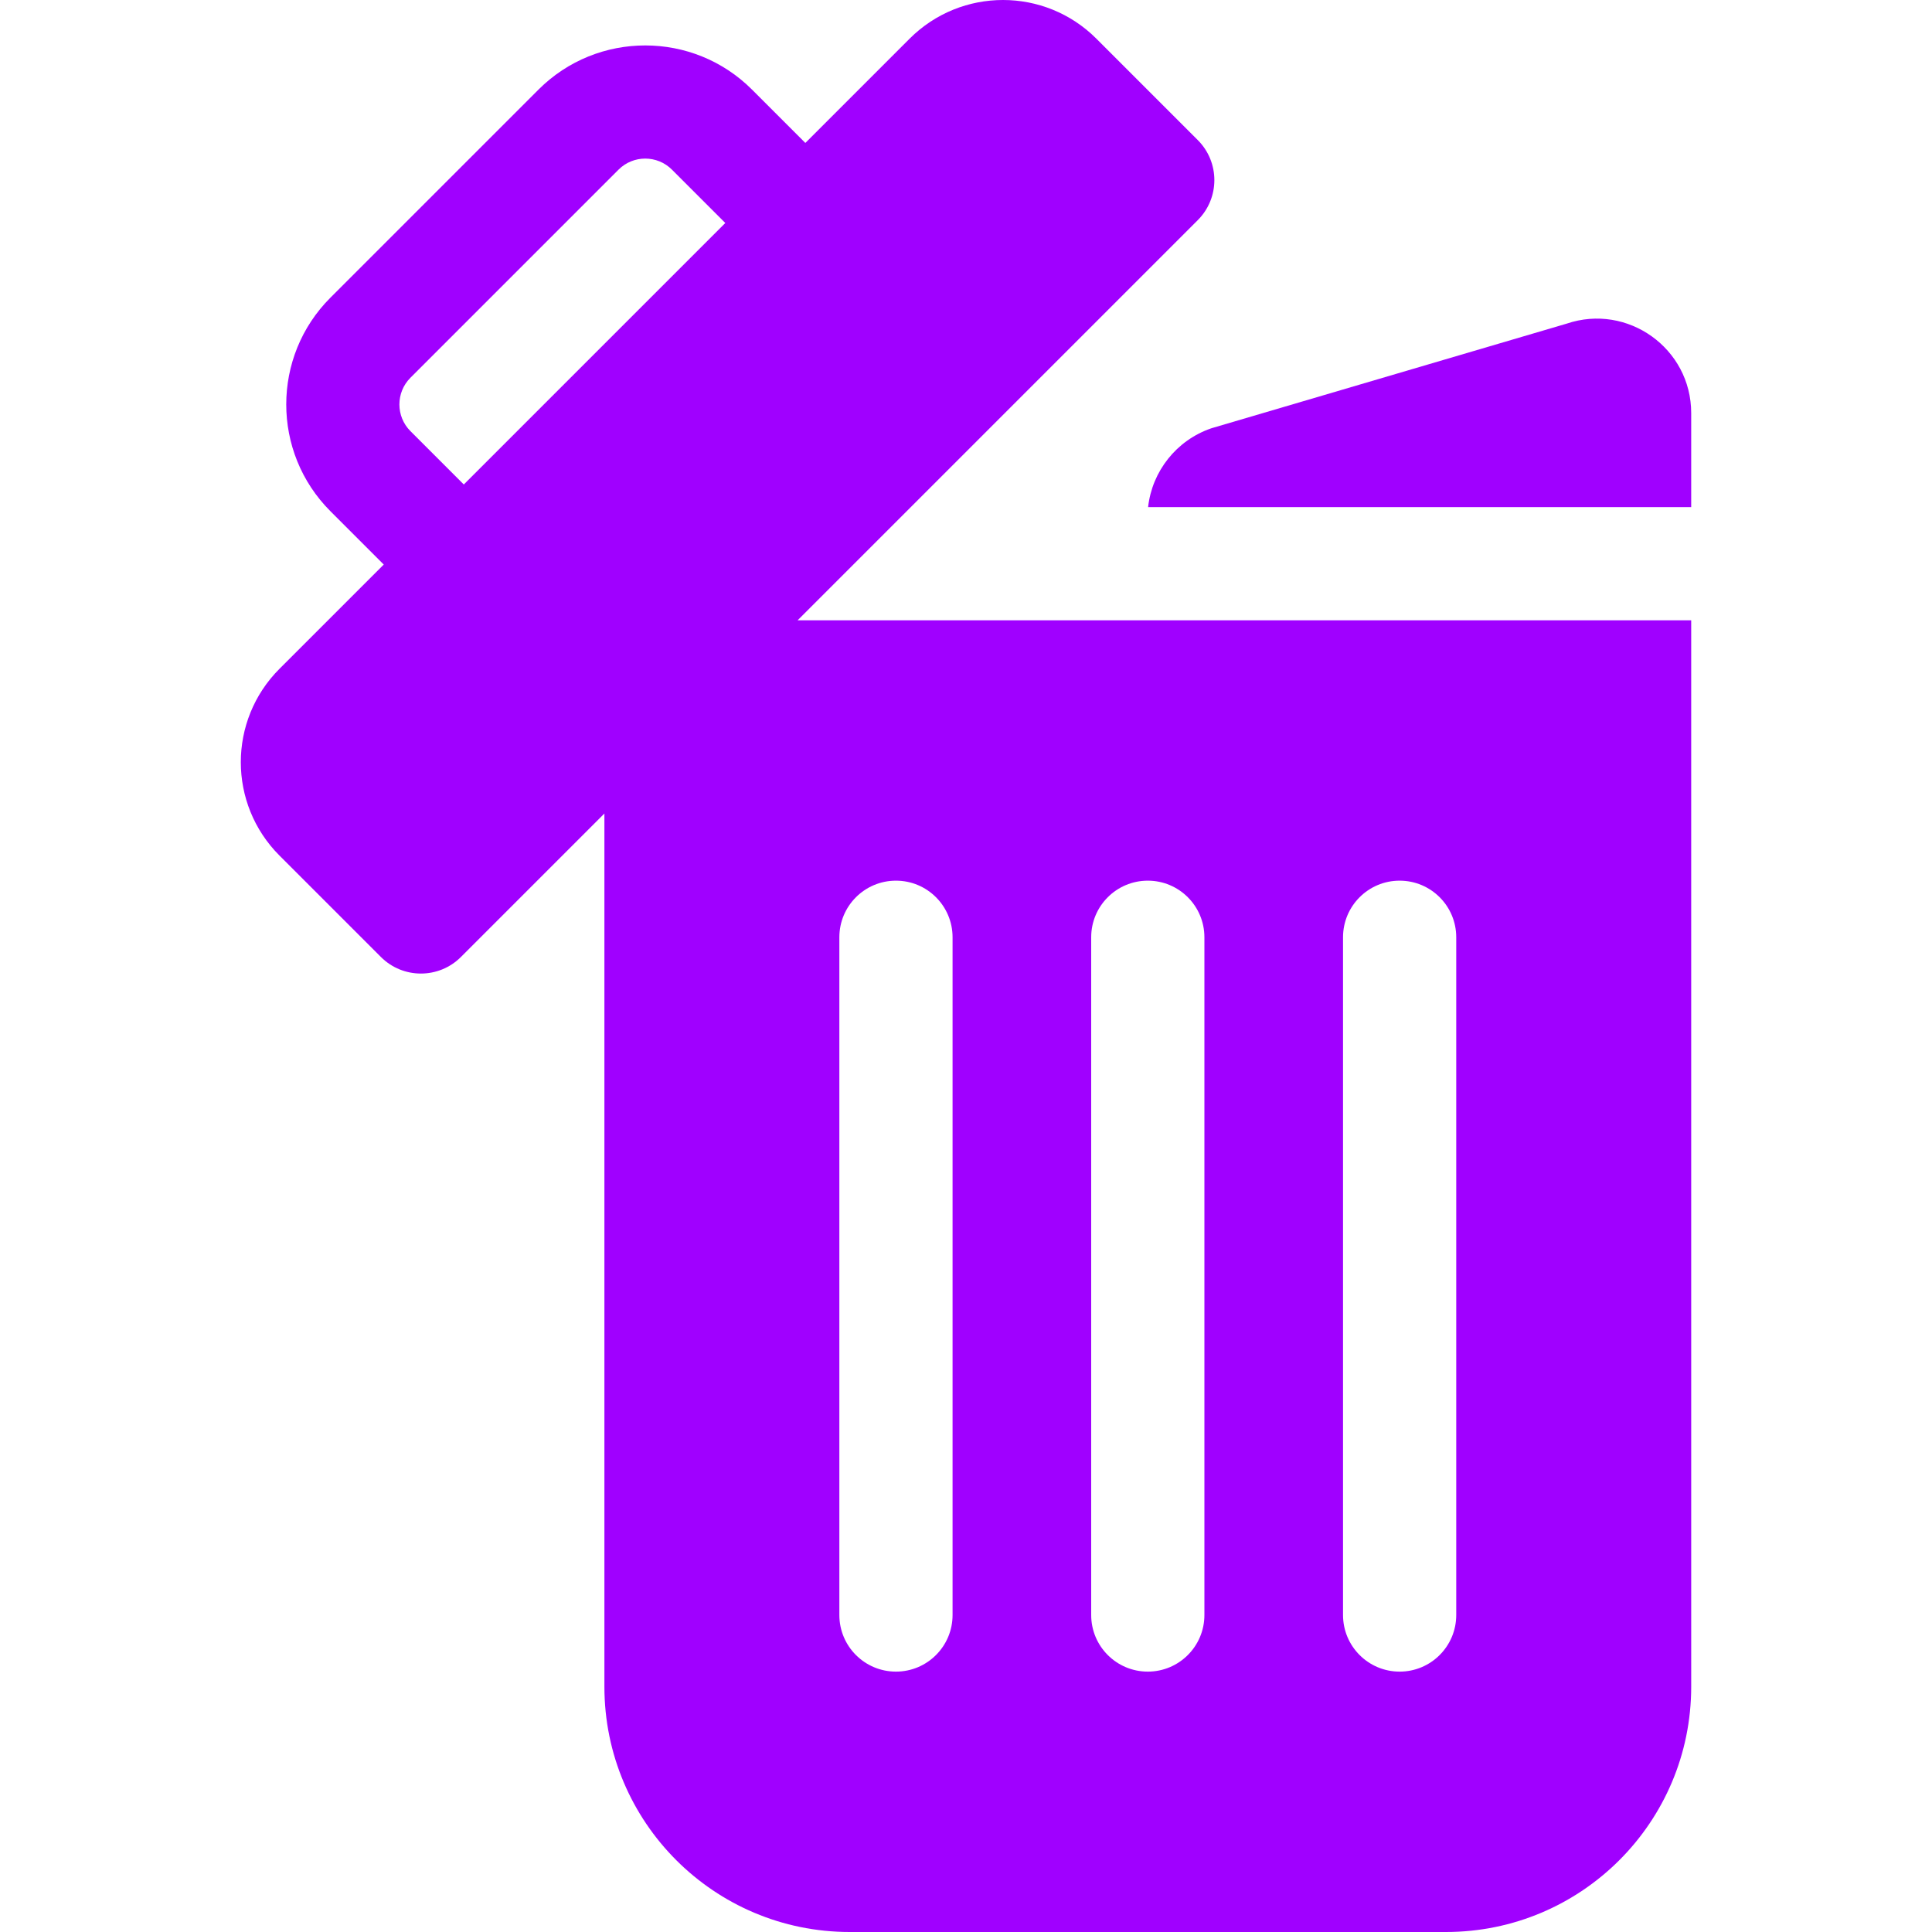 <svg id="Capa_1"  fill="#a000ff" enable-background="new 0 0 512.016 512.016" height="512" viewBox="0 0 512.016 512.016" width="512" xmlns="http://www.w3.org/2000/svg"><g><path d="m448.199 164.387h-236.813l106.048-106.048c5.858-5.858 5.858-15.356 0-21.215l-26.872-26.872c-13.669-13.669-35.831-13.669-49.501 0l-27.63 27.631-14.144-14.144c-15.596-15.597-40.975-15.596-56.572 0l-55.158 55.158c-15.597 15.597-15.597 40.976 0 56.573l14.143 14.144-27.63 27.63c-13.669 13.669-13.669 35.831 0 49.501l26.872 26.872c5.857 5.858 15.356 5.859 21.214 0l38.021-38.021v231.416c0 35.901 29.104 65.005 65.005 65.005h158.012c35.901 0 65.005-29.104 65.005-65.005zm-325.284-35.989-14.143-14.143c-3.899-3.899-3.899-10.244 0-14.144l55.158-55.158c3.9-3.9 10.245-3.899 14.143 0l14.143 14.144zm129.533 299.612c0 8.285-6.716 15.001-15.001 15.001s-15.001-6.716-15.001-15.001v-179.616c0-8.285 6.716-15.001 15.001-15.001s15.001 6.716 15.001 15.001zm66.741 0c0 8.285-6.716 15.001-15.001 15.001s-15.001-6.716-15.001-15.001v-179.616c0-8.285 6.716-15.001 15.001-15.001s15.001 6.716 15.001 15.001zm66.741 0c0 8.285-6.716 15.001-15.001 15.001s-15.001-6.716-15.001-15.001v-179.616c0-8.285 6.716-15.001 15.001-15.001s15.001 6.716 15.001 15.001z"/><path d="m320.898 113.548c-9.151 3.19-15.571 11.361-16.631 20.842h143.932v-24.932c0-17.119-16.845-29.167-33.022-23.682l-93.968 27.672c-.101.029-.211.069-.311.1z"/></g></svg>